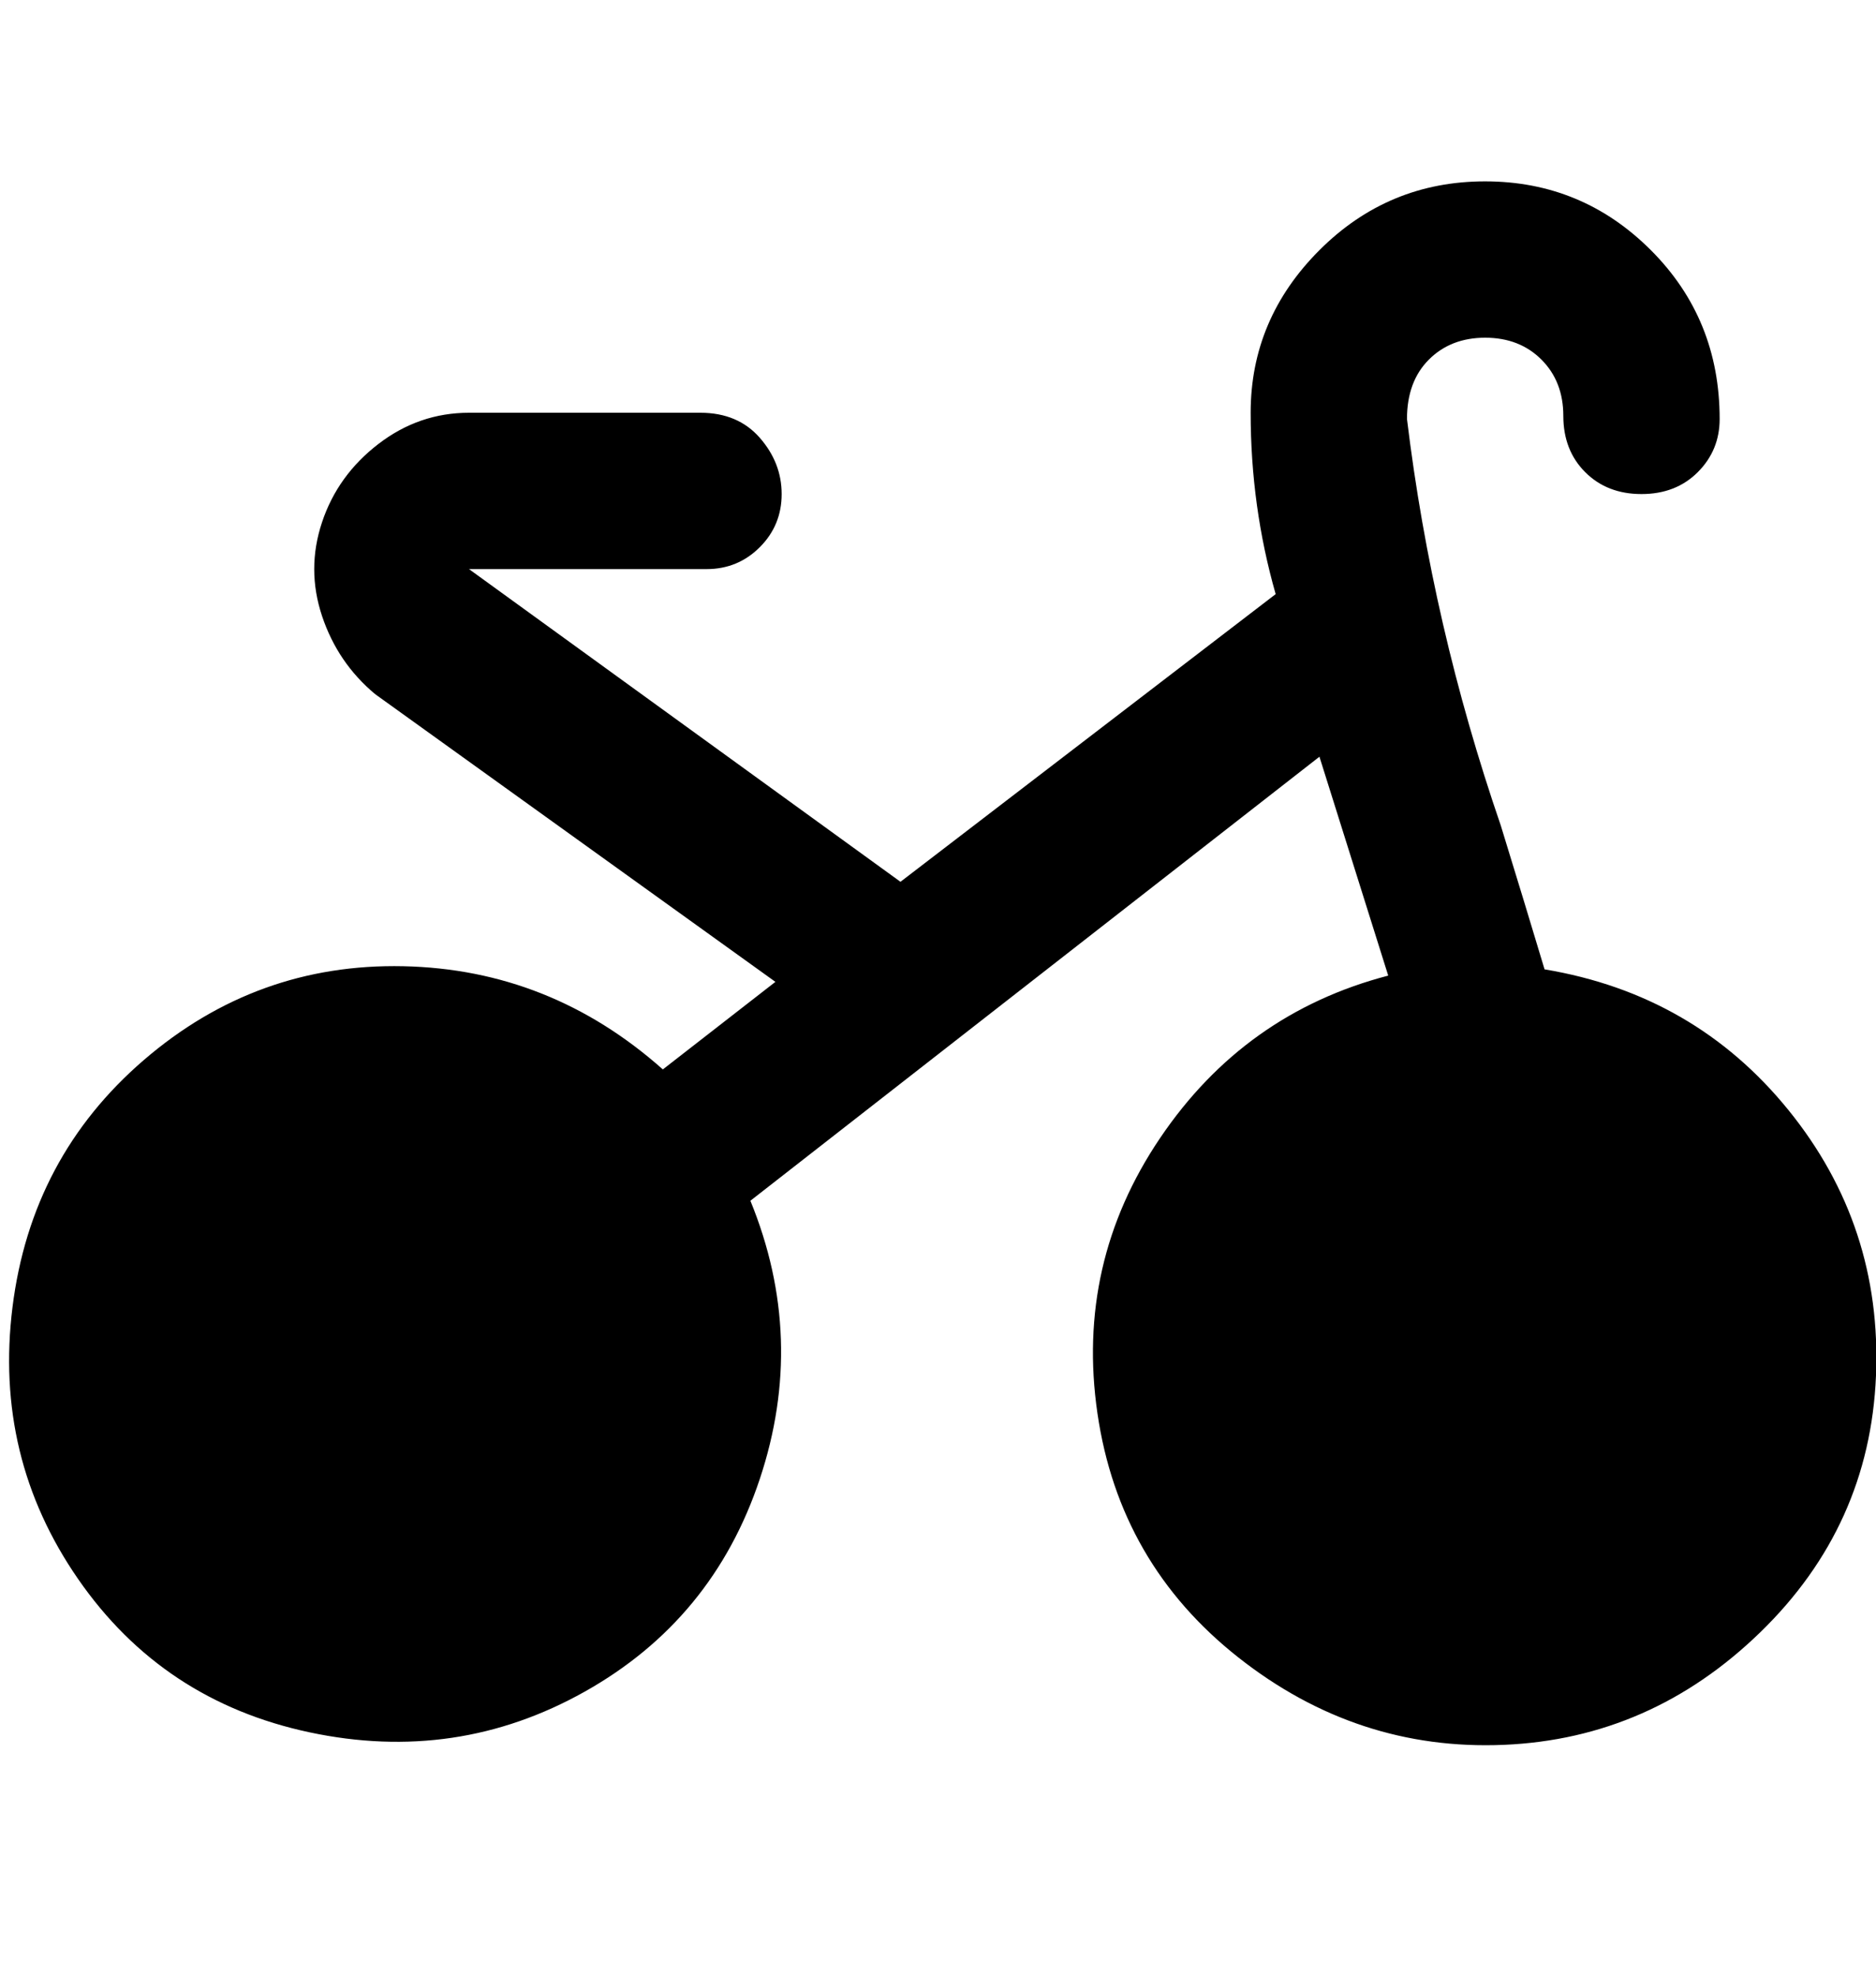 <svg viewBox="0 0 300.003 316" xmlns="http://www.w3.org/2000/svg"><path d="M247 155q-3-10-7-23-11-32-15-65 0-6 3.5-9.5t9-3.5q5.5 0 9 3.5t3.5 9 3.5 9q3.5 3.5 9 3.5t9-3.5Q275 72 275 67q0-16-11-27t-26.5-11Q222 29 211 40t-11 26q0 15 4 29l-60 46-69-50h38q5 0 8.5-3.5T125 79q0-5-3.5-9t-9.5-4H75q-8 0-14.5 5t-9 12.5q-2.5 7.5 0 15T60 111l64 46-18 14q-18-16-41.5-16.5t-41.5 15Q5 185 2 209t10.5 43.5Q26 272 49.5 277t44-6.5q20.5-11.5 28-34T120 192l91-71 11 35q-23 6-36.5 26t-10 44q3.5 24 22.5 39t42.5 14q23.5-1 41-18t18.5-41q1-24-14-42.5T247 155z"/></svg>